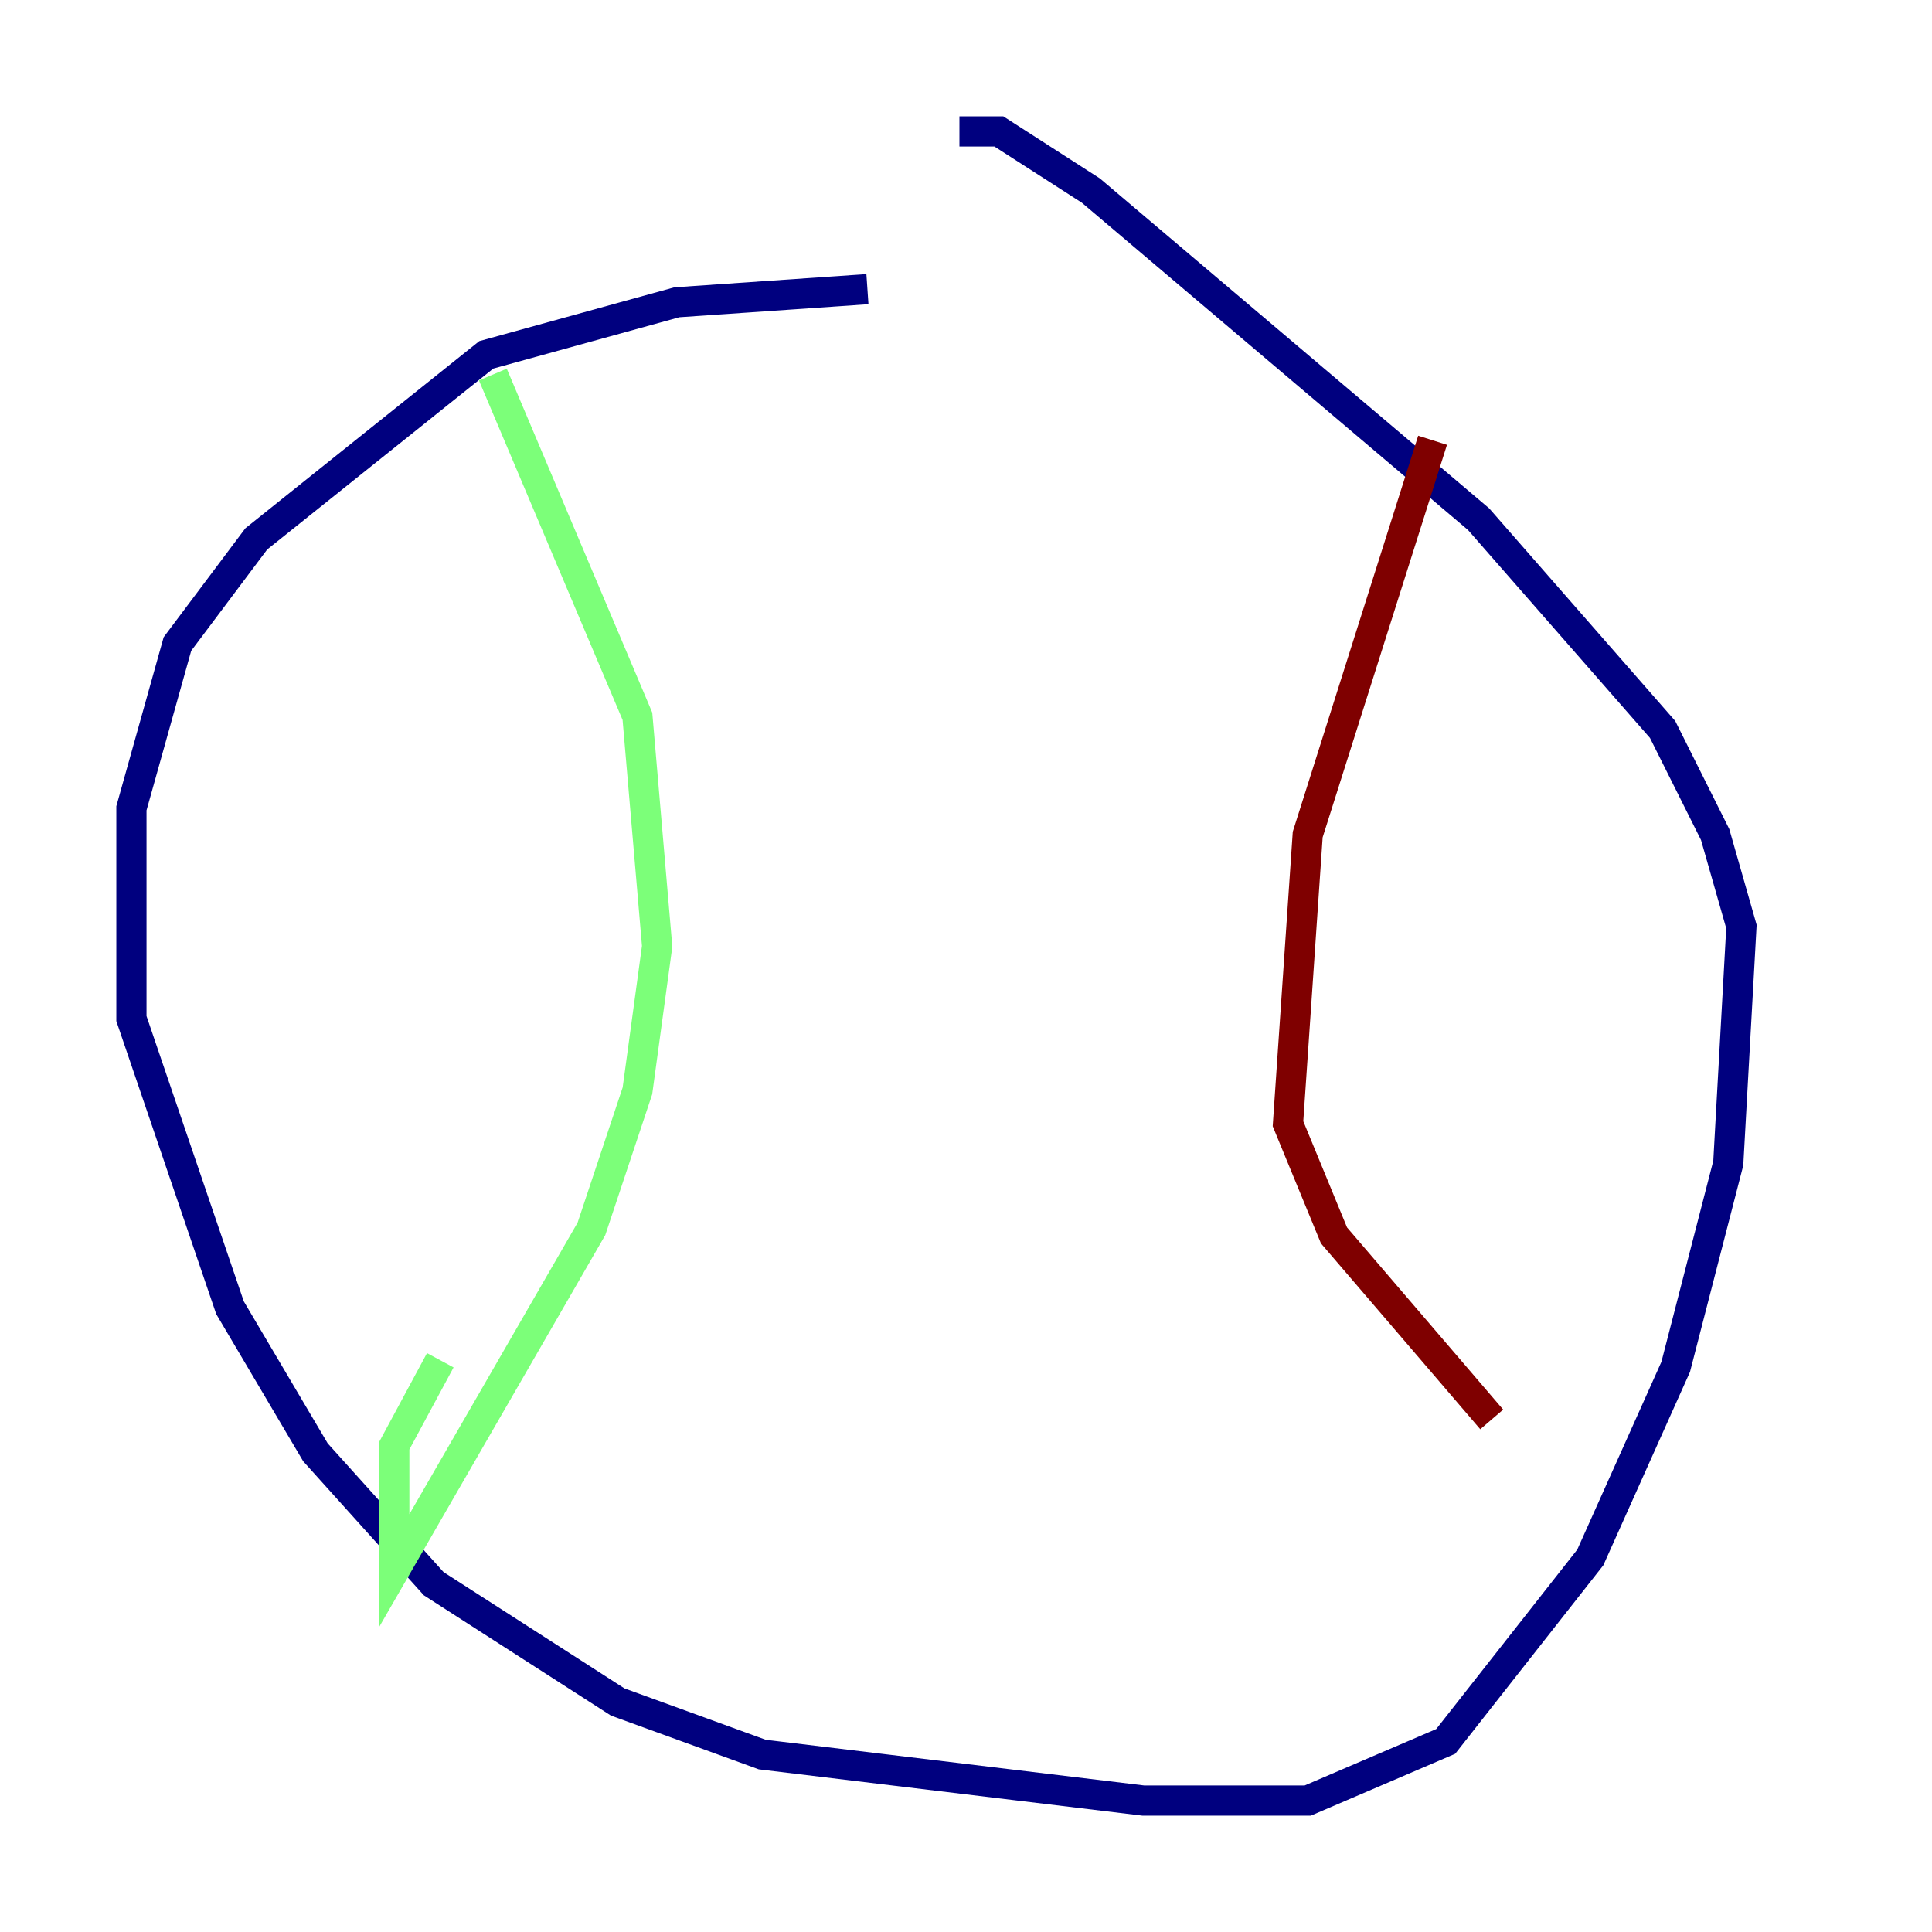 <?xml version="1.0" encoding="utf-8" ?>
<svg baseProfile="tiny" height="128" version="1.2" viewBox="0,0,128,128" width="128" xmlns="http://www.w3.org/2000/svg" xmlns:ev="http://www.w3.org/2001/xml-events" xmlns:xlink="http://www.w3.org/1999/xlink"><defs /><polyline fill="none" points="57.469,19.157 44.843,20.027 32.218,23.51 16.98,35.701 11.755,42.667 8.707,53.551 8.707,67.483 15.238,86.639 20.898,96.218 28.735,104.925 40.925,112.762 50.503,116.245 75.755,119.293 86.639,119.293 95.782,115.374 105.361,103.184 111.02,90.558 114.503,77.061 115.374,61.388 113.633,55.292 110.15,48.327 97.959,34.395 72.272,12.626 66.177,8.707 63.565,8.707" stroke="#00007f" stroke-width="2" /><polyline fill="none" points="32.653,24.816 42.231,47.456 43.537,62.694 42.231,72.272 39.184,81.415 26.122,104.054 26.122,95.782 29.17,90.122" stroke="#7cff79" stroke-width="2" /><polyline fill="none" points="94.912,29.17 86.639,55.292 85.333,74.449 88.381,81.85 98.83,94.041" stroke="#7f0000" stroke-width="2" /></svg>